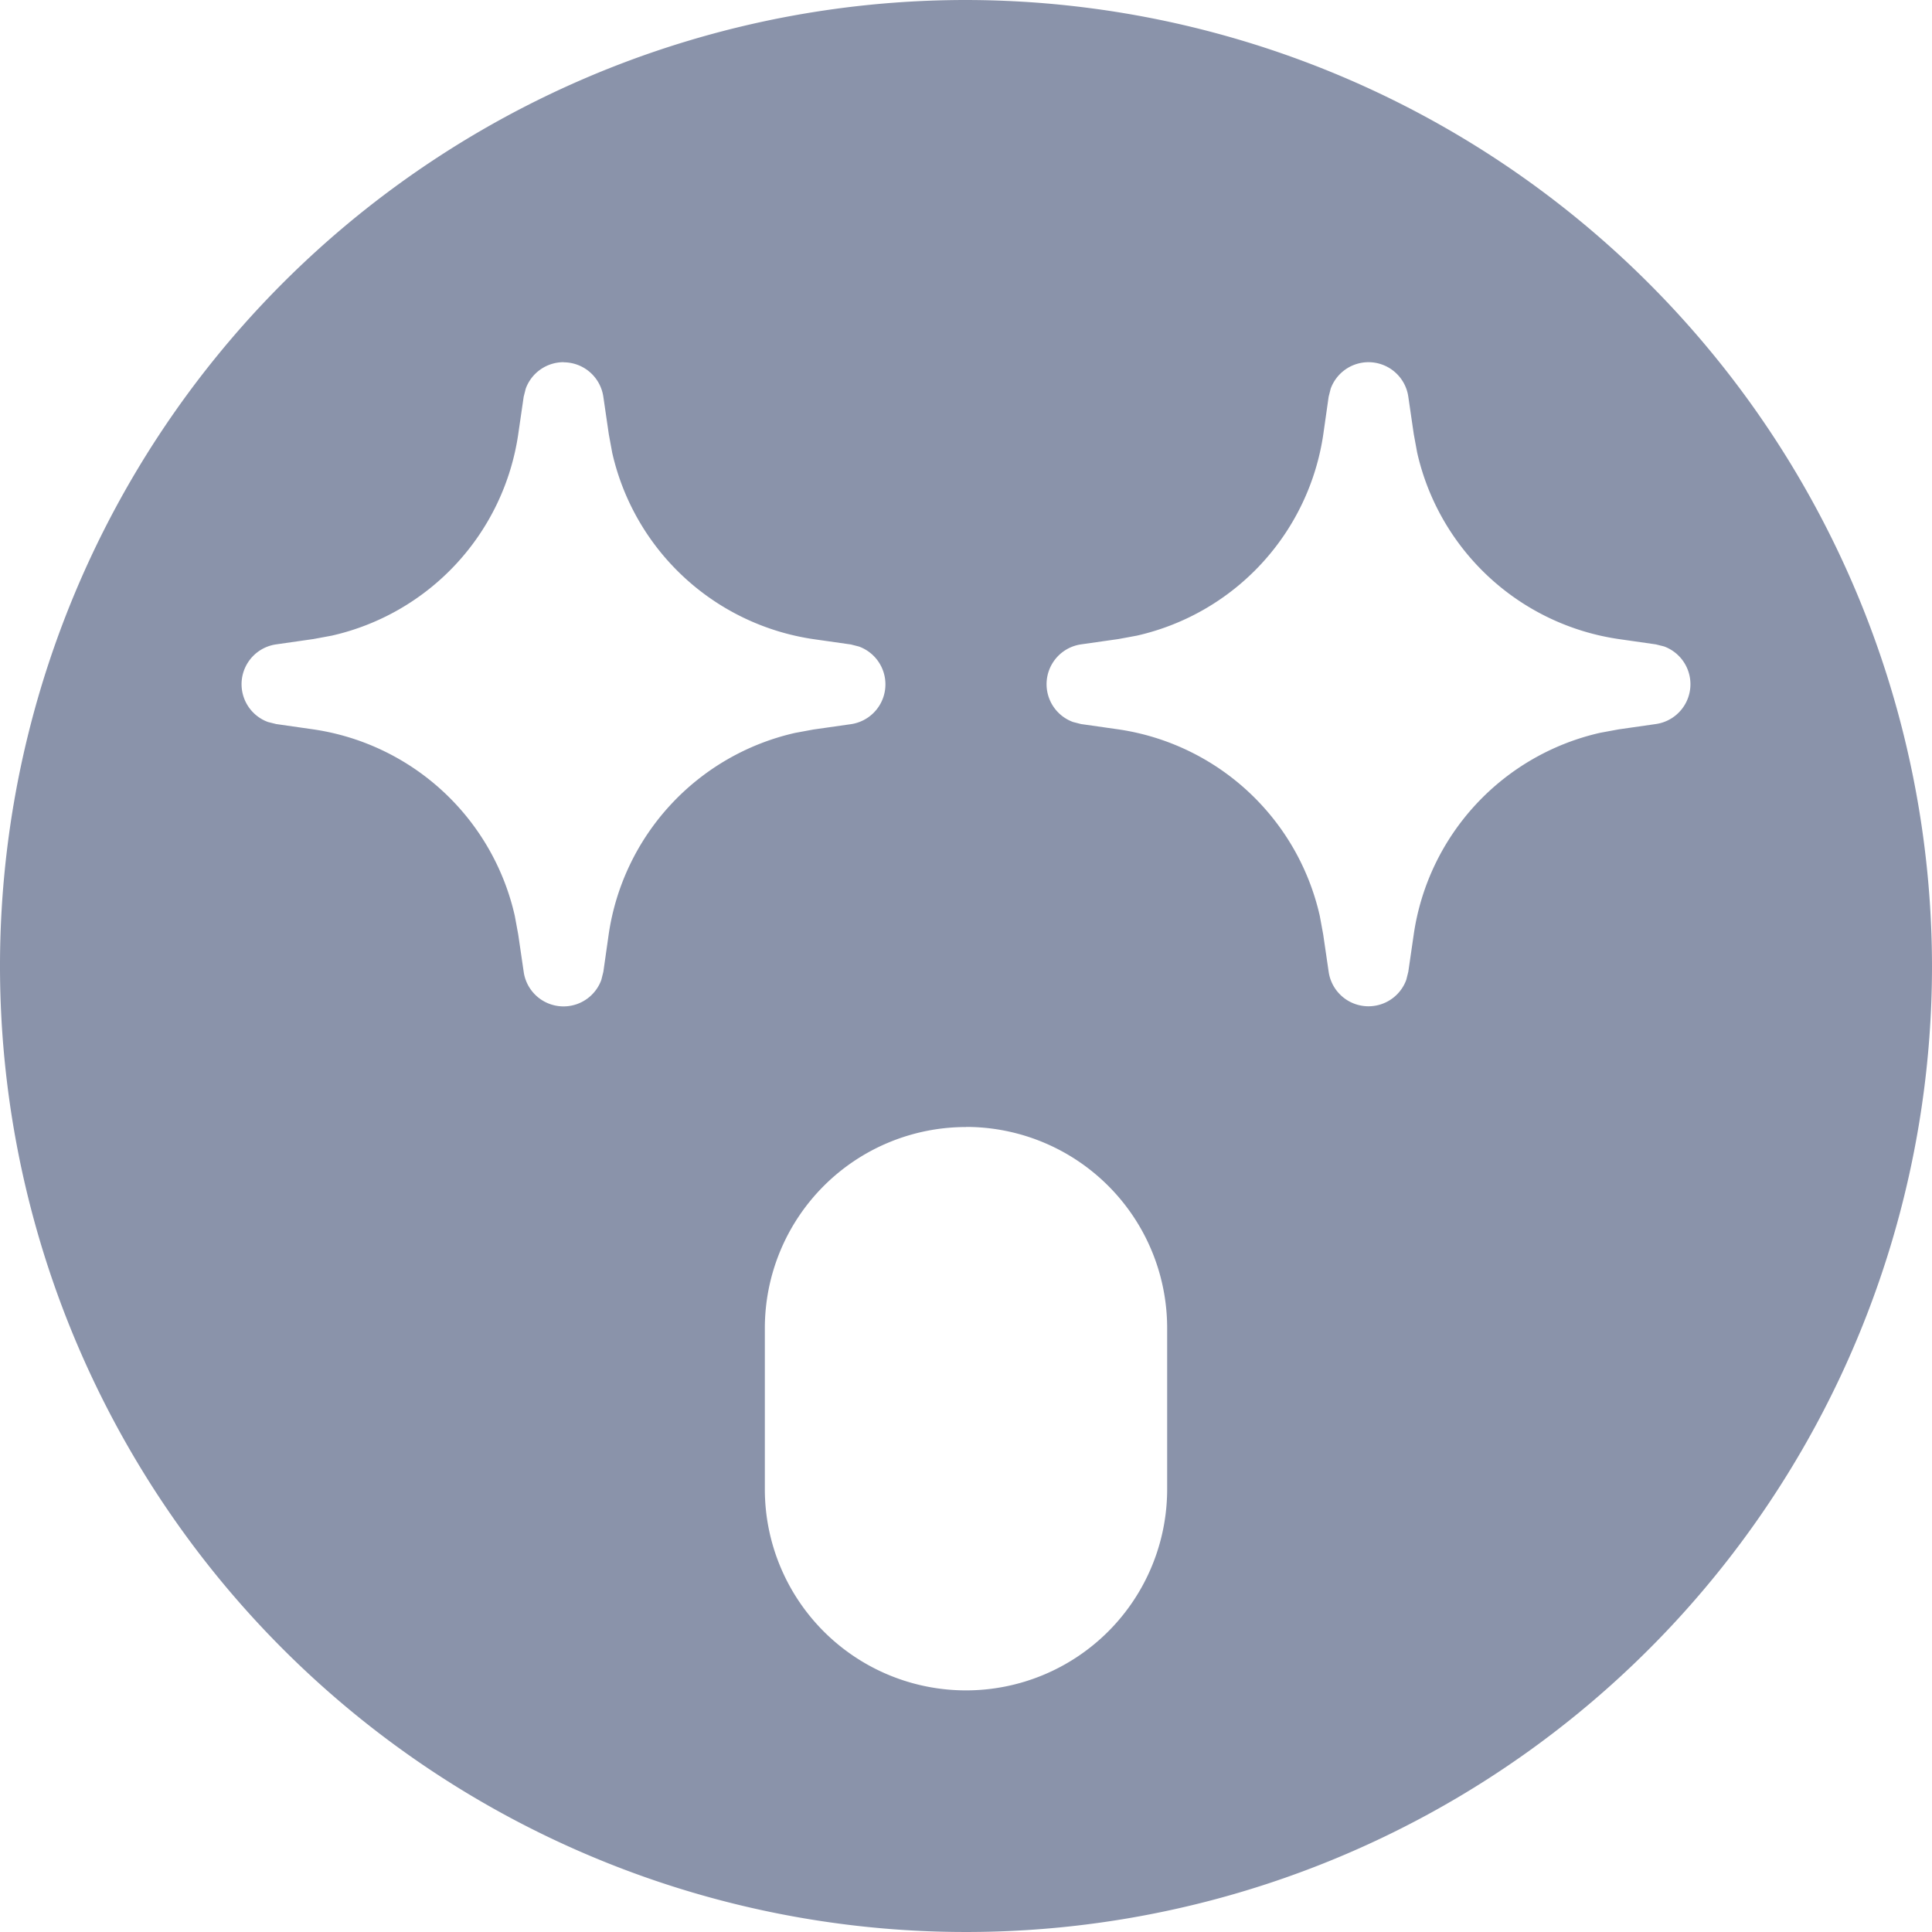 <svg xmlns="http://www.w3.org/2000/svg" width="17" height="17" viewBox="0 0 17 17">
    <path fill="#172957" fill-rule="nonzero" d="M8.5 0A8.51 8.51 0 0 1 17 8.5 8.5 8.5 0 1 1 8.5 0zm0 9.917a1.77 1.77 0 0 0-1.77 1.77v1.417a1.77 1.77 0 0 0 3.54 0v-1.416A1.77 1.77 0 0 0 8.5 9.916zm3.542-6.73a.354.354 0 0 0-.333.233l-.018.071-.047.33a2.134 2.134 0 0 1-1.64 1.772l-.162.03-.33.047a.354.354 0 0 0-.07.683l.07.018.33.047a2.134 2.134 0 0 1 1.771 1.641l.03.163.048.328a.354.354 0 0 0 .683.072l.018-.072.048-.33a2.134 2.134 0 0 1 1.64-1.772l.162-.03.328-.047a.354.354 0 0 0 .072-.683l-.072-.018-.328-.047a2.134 2.134 0 0 1-1.772-1.64l-.03-.163-.048-.329a.354.354 0 0 0-.35-.304zm-7.084 0a.354.354 0 0 0-.332.233l-.018.071-.048.33a2.134 2.134 0 0 1-1.64 1.772l-.162.03-.328.047a.354.354 0 0 0-.072.683l.072.018.328.047A2.134 2.134 0 0 1 4.53 8.06l.03.163.048.328a.354.354 0 0 0 .683.072l.018-.072.047-.33a2.134 2.134 0 0 1 1.64-1.772l.162-.03.33-.047a.354.354 0 0 0 .07-.683l-.07-.018-.33-.047a2.134 2.134 0 0 1-1.771-1.64l-.03-.163-.048-.329a.354.354 0 0 0-.35-.304z" opacity=".5"/>
</svg>
